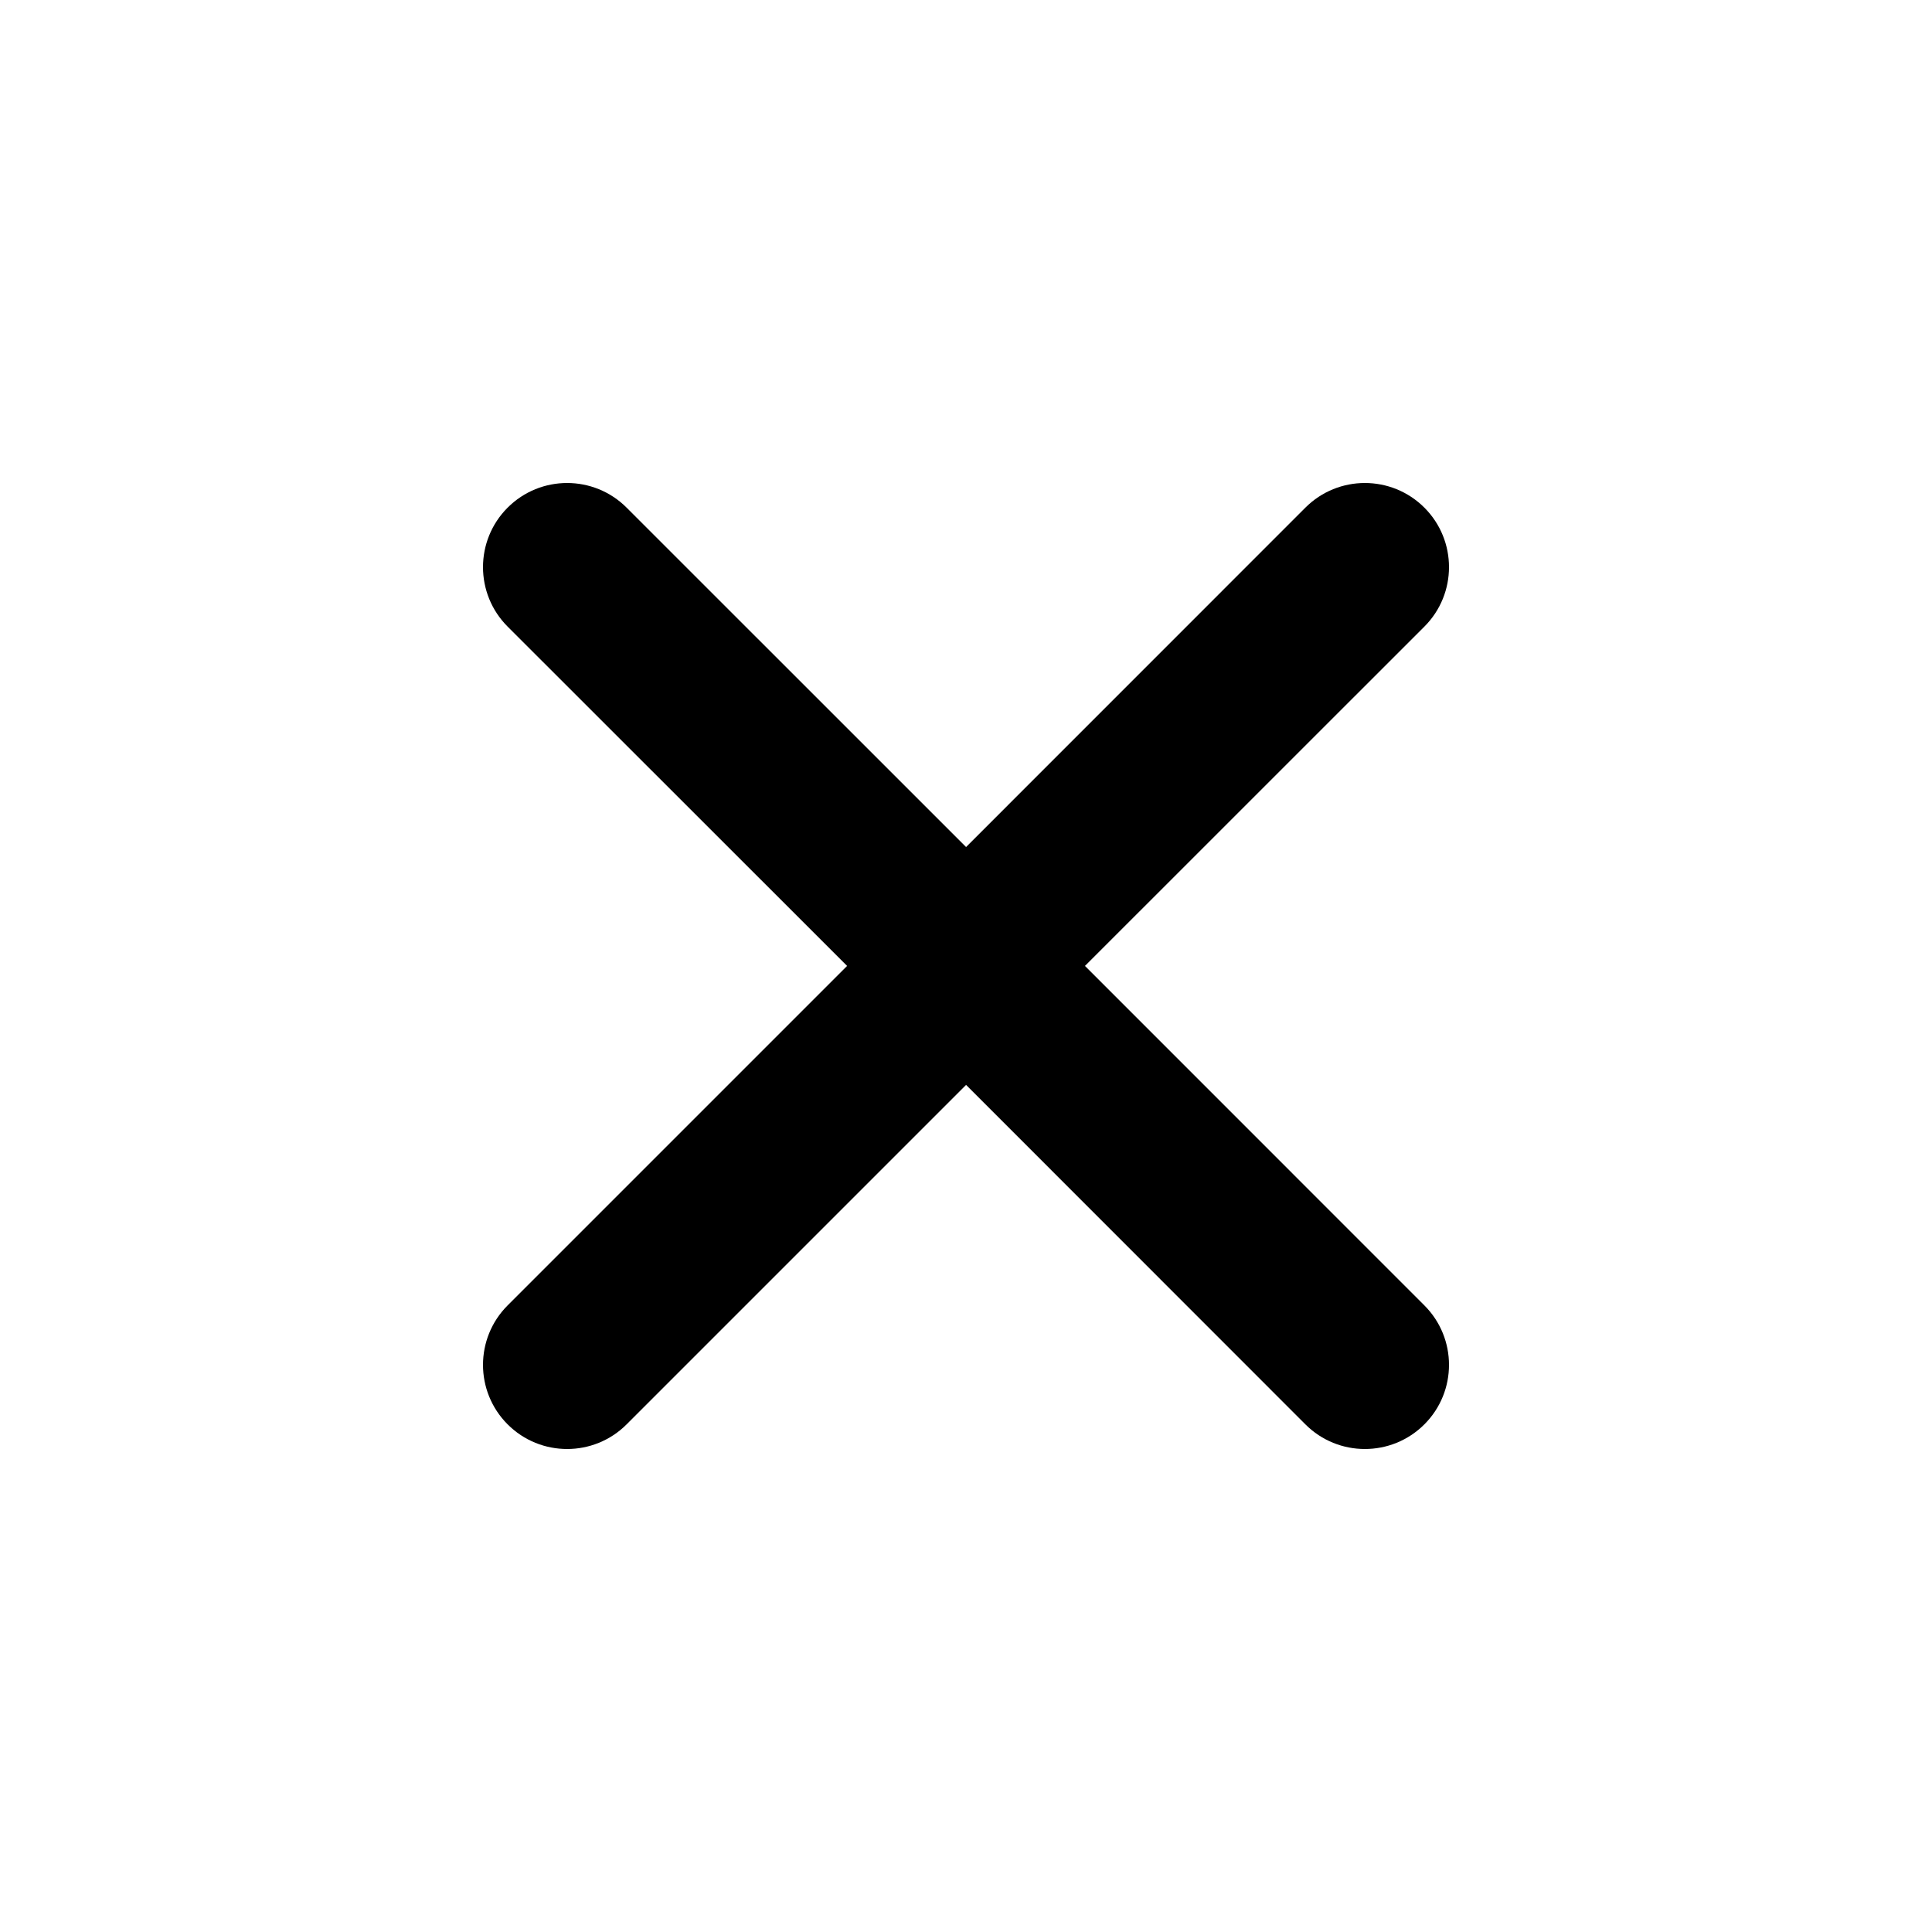 <svg width="24" height="24" viewBox="0 0 24 24" fill="none" xmlns="http://www.w3.org/2000/svg">
<path fill-rule="evenodd" clip-rule="evenodd" d="M17.694 6.306C18.102 6.714 18.102 7.376 17.694 7.784L13.478 11.999L17.694 16.216C18.102 16.624 18.102 17.286 17.694 17.694C17.286 18.102 16.624 18.102 16.216 17.694L12.001 13.477L7.784 17.694C7.376 18.102 6.714 18.102 6.306 17.694C5.898 17.286 5.898 16.624 6.306 16.216L10.523 11.999L6.306 7.784C5.898 7.376 5.898 6.714 6.306 6.306C6.714 5.898 7.376 5.898 7.784 6.306L12.001 10.522L16.216 6.306C16.624 5.898 17.286 5.898 17.694 6.306Z" fill="#000000"/>
</svg>
